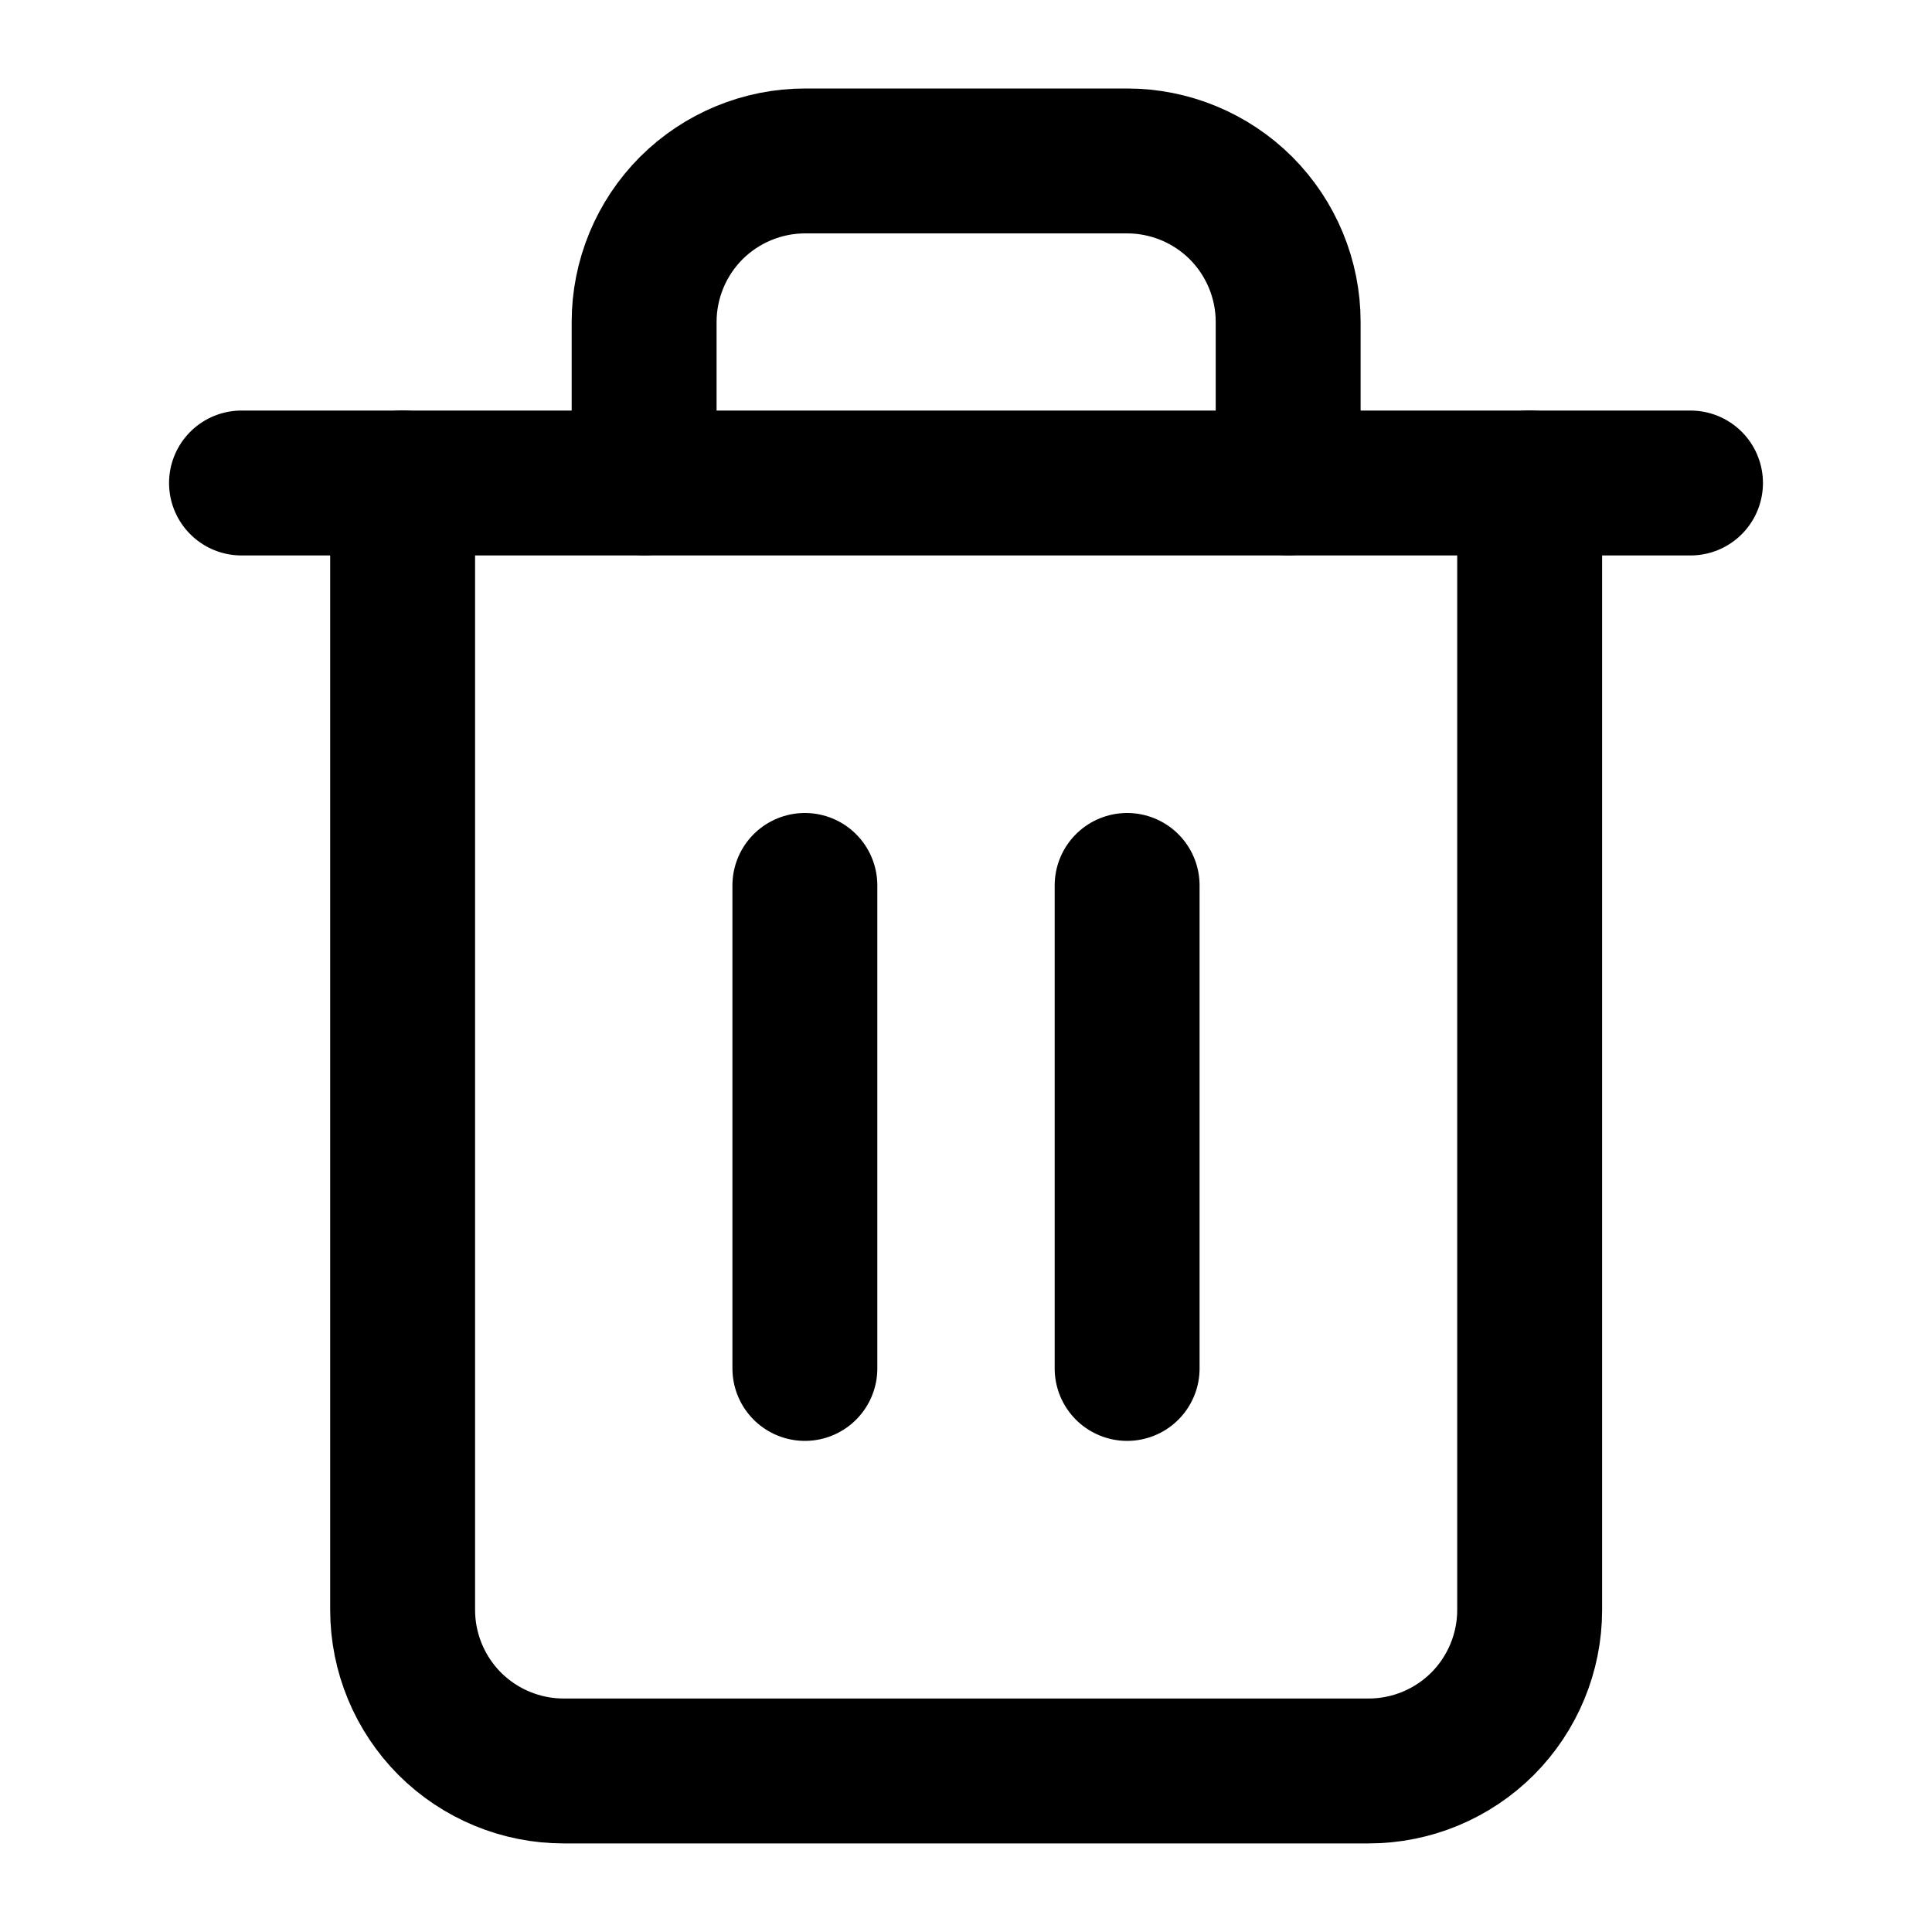 <svg width="20" height="20" viewBox="0 0 20 20" fill="none" xmlns="http://www.w3.org/2000/svg">
<path d="M2.5 5H4.167H17.5" stroke="black" stroke-width="1.5" stroke-linecap="round" stroke-linejoin="round"/>
<path d="M15.835 4.999V16.666C15.835 17.108 15.659 17.532 15.347 17.845C15.034 18.157 14.61 18.333 14.168 18.333H5.835C5.393 18.333 4.969 18.157 4.656 17.845C4.344 17.532 4.168 17.108 4.168 16.666V4.999M6.668 4.999V3.333C6.668 2.891 6.844 2.467 7.156 2.154C7.469 1.842 7.893 1.666 8.335 1.666H11.668C12.11 1.666 12.534 1.842 12.847 2.154C13.159 2.467 13.335 2.891 13.335 3.333V4.999" stroke="black" stroke-width="1.5" stroke-linecap="round" stroke-linejoin="round"/>
<path d="M8.332 9.166V14.166" stroke="black" stroke-width="1.5" stroke-linecap="round" stroke-linejoin="round"/>
<path d="M11.668 9.166V14.166" stroke="black" stroke-width="1.5" stroke-linecap="round" stroke-linejoin="round"/>
</svg>
